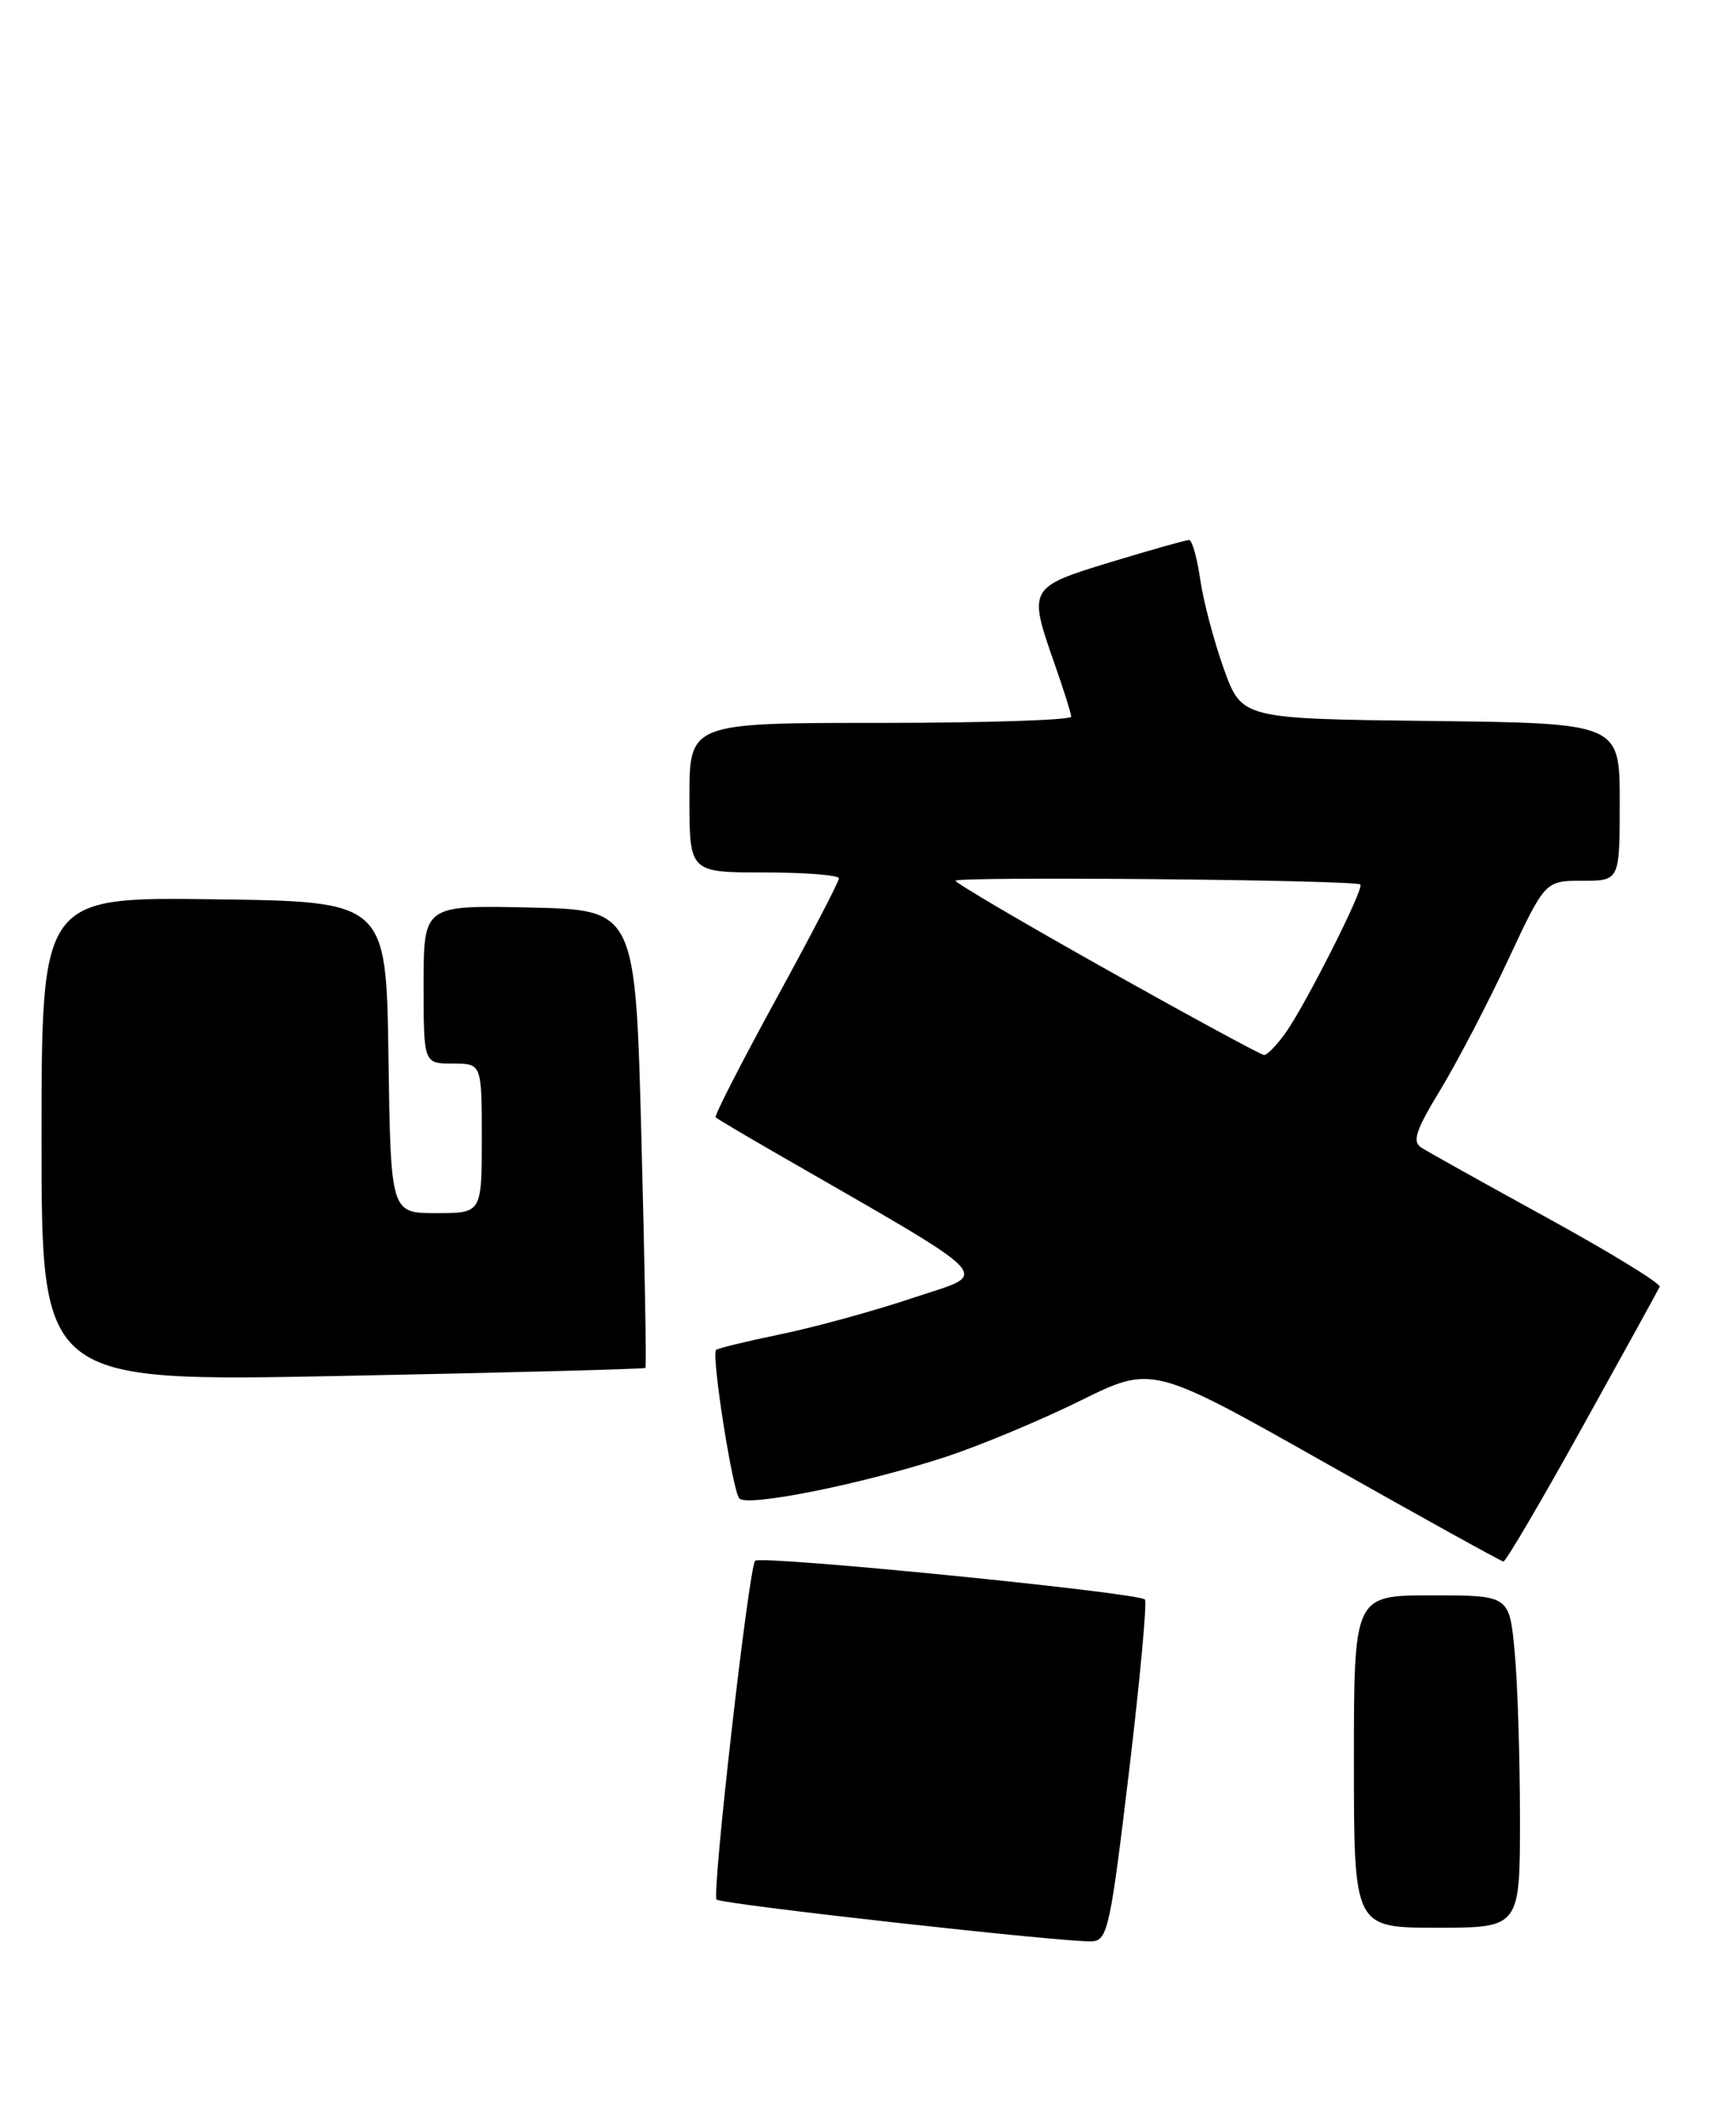 <?xml version="1.0" encoding="UTF-8" standalone="no"?>
<!DOCTYPE svg PUBLIC "-//W3C//DTD SVG 1.1//EN" "http://www.w3.org/Graphics/SVG/1.1/DTD/svg11.dtd" >
<svg xmlns="http://www.w3.org/2000/svg" xmlns:xlink="http://www.w3.org/1999/xlink" version="1.1" viewBox="0 0 209 256">
 <g >
 <path fill="currentColor"
d=" M 135.92 213.25 C 137.25 202.11 138.11 192.78 137.84 192.50 C 136.99 191.66 91.53 187.14 90.91 187.84 C 90.14 188.71 85.67 228.00 86.27 228.61 C 86.84 229.18 128.72 233.84 131.50 233.64 C 133.34 233.51 133.69 231.91 135.92 213.25 Z  M 182.99 218.75 C 182.99 211.46 182.70 202.46 182.35 198.75 C 181.71 192.00 181.71 192.00 172.36 192.00 C 163.00 192.00 163.00 192.00 163.00 212.00 C 163.00 232.00 163.00 232.00 173.00 232.00 C 183.00 232.00 183.00 232.00 182.99 218.75 Z  M 190.50 171.76 C 195.45 162.85 199.64 155.24 199.81 154.86 C 199.97 154.48 193.90 150.76 186.31 146.59 C 178.71 142.42 171.88 138.61 171.11 138.11 C 169.99 137.39 170.44 136.04 173.42 131.14 C 175.45 127.79 179.11 120.77 181.56 115.53 C 186.02 106.00 186.02 106.00 190.51 106.00 C 195.00 106.00 195.00 106.00 195.00 96.52 C 195.00 87.04 195.00 87.04 172.25 86.77 C 149.51 86.50 149.51 86.50 147.34 80.50 C 146.16 77.20 144.87 72.36 144.50 69.75 C 144.12 67.14 143.52 64.99 143.16 64.99 C 142.80 64.98 138.56 66.18 133.75 67.64 C 123.79 70.68 123.75 70.76 127.00 80.00 C 128.06 83.03 128.95 85.84 128.97 86.25 C 128.99 86.66 118.65 87.00 106.00 87.00 C 83.00 87.00 83.00 87.00 83.00 96.00 C 83.00 105.00 83.00 105.00 92.00 105.00 C 96.95 105.00 101.00 105.32 101.00 105.71 C 101.00 106.11 97.58 112.67 93.41 120.29 C 89.24 127.92 85.97 134.30 86.16 134.47 C 86.35 134.65 89.42 136.48 93.00 138.54 C 120.82 154.57 119.35 153.03 110.01 156.17 C 105.36 157.73 98.19 159.71 94.06 160.56 C 89.93 161.41 86.40 162.27 86.21 162.46 C 85.62 163.05 88.19 179.45 89.01 180.34 C 89.98 181.40 104.09 178.55 113.96 175.30 C 118.11 173.93 125.38 170.89 130.11 168.55 C 138.73 164.30 138.73 164.30 159.61 176.09 C 171.10 182.58 180.72 187.90 181.00 187.93 C 181.28 187.95 185.55 180.68 190.50 171.76 Z  M 77.70 164.63 C 77.84 164.50 77.62 152.04 77.22 136.94 C 76.50 109.50 76.50 109.50 63.75 109.22 C 51.00 108.94 51.00 108.94 51.00 118.47 C 51.00 128.00 51.00 128.00 54.50 128.00 C 58.00 128.00 58.00 128.00 58.00 137.00 C 58.00 146.00 58.00 146.00 52.52 146.00 C 47.04 146.00 47.04 146.00 46.77 127.25 C 46.50 108.50 46.50 108.50 25.75 108.23 C 5.00 107.96 5.00 107.96 5.00 137.13 C 5.00 166.31 5.00 166.31 41.23 165.59 C 61.16 165.20 77.57 164.76 77.70 164.63 Z  M 133.29 116.72 C 123.27 111.10 115.06 106.28 115.04 106.00 C 114.99 105.45 163.23 105.89 163.78 106.45 C 164.25 106.91 157.25 120.79 154.81 124.25 C 153.74 125.76 152.56 126.98 152.18 126.97 C 151.81 126.95 143.30 122.34 133.29 116.72 Z "/>
</g>
</svg>